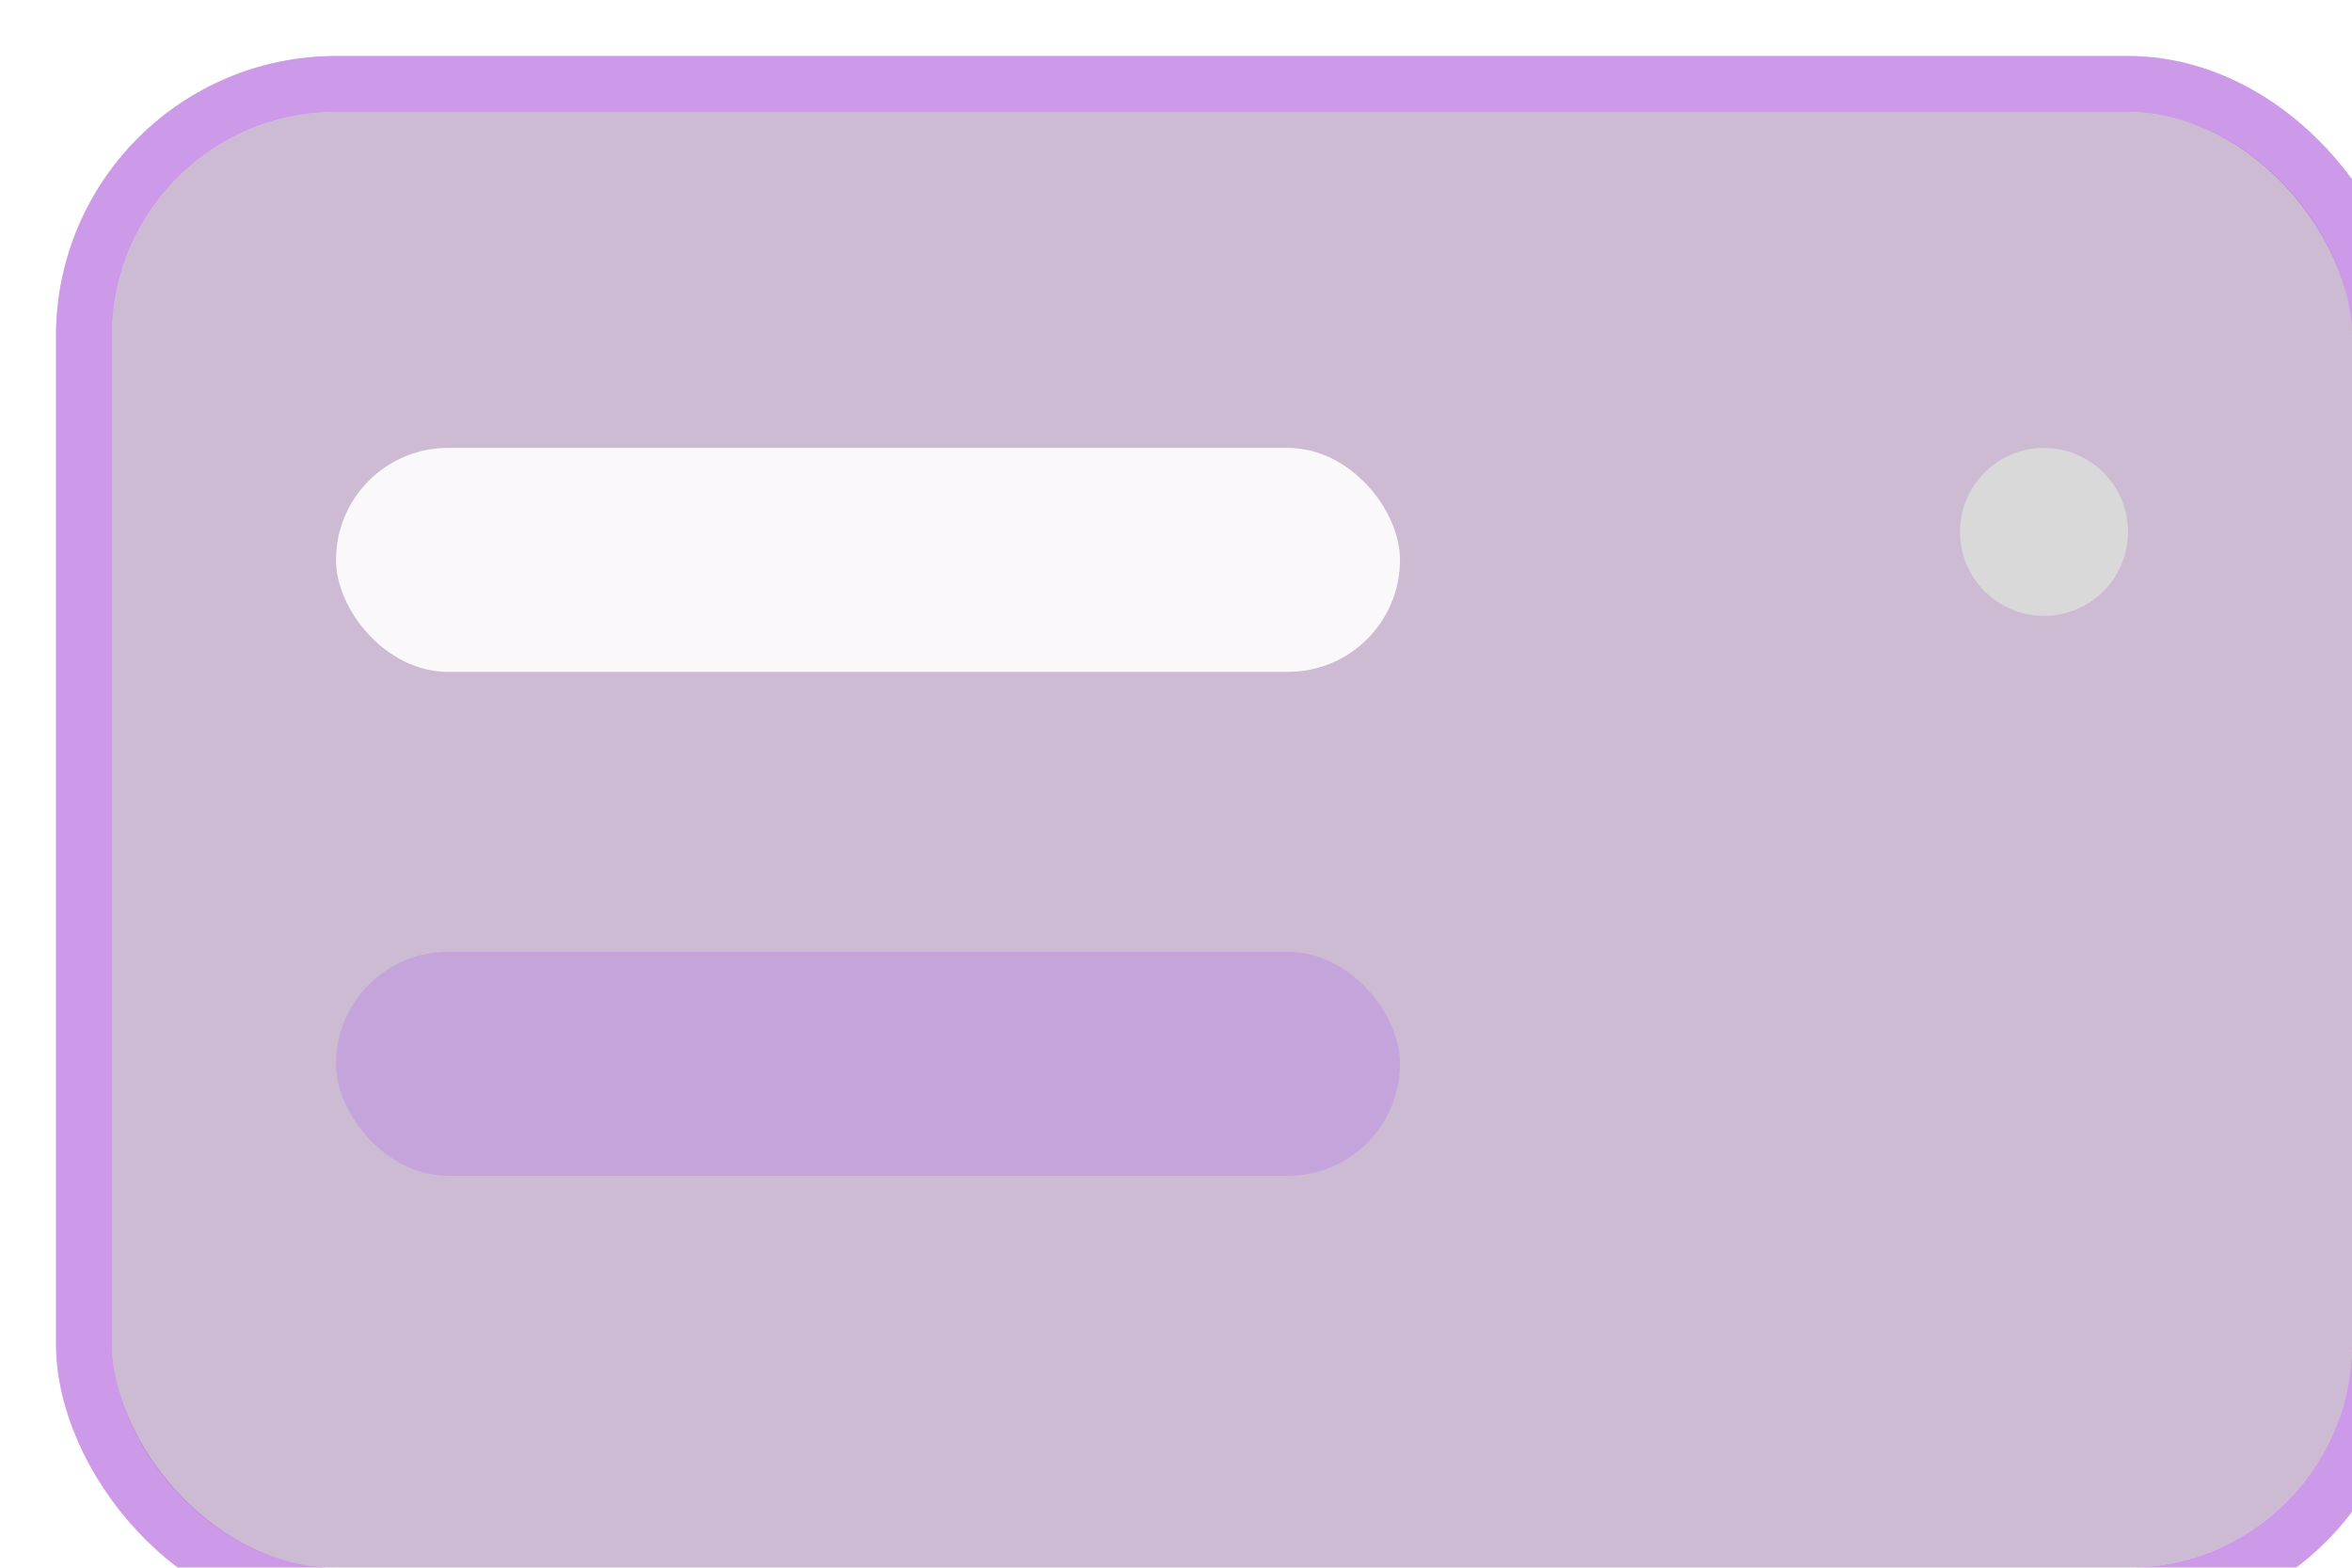 <svg width="42" height="28" viewBox="0 0 42 28" fill="none" xmlns="http://www.w3.org/2000/svg">
<g filter="url(#filter0_i_93_3)">
<rect x="1" y="1" width="40" height="26" rx="4" fill="#CD83CB" fill-opacity="0.2"/>
<rect x="1" y="1" width="40" height="26" rx="4" fill="#300A52" fill-opacity="0.2"/>
<rect x="0.5" y="0.5" width="41" height="27" rx="4.5" stroke="#CD83CB" stroke-opacity="0.5"/>
<rect x="0.5" y="0.5" width="41" height="27" rx="4.5" stroke="#B674F1" stroke-opacity="0.5"/>
<rect x="5" y="7" width="19" height="4" rx="2" fill="white" fill-opacity="0.9"/>
<rect x="5" y="16" width="19" height="4" rx="2" fill="#B674F1" fill-opacity="0.3"/>
<circle cx="35.5" cy="8.5" r="1.5" fill="#D9D9D9"/>
</g>
<defs>
<filter id="filter0_i_93_3" x="0" y="0" width="43" height="29" filterUnits="userSpaceOnUse" color-interpolation-filters="sRGB">
<feFlood flood-opacity="0" result="BackgroundImageFix"/>
<feBlend mode="normal" in="SourceGraphic" in2="BackgroundImageFix" result="shape"/>
<feColorMatrix in="SourceAlpha" type="matrix" values="0 0 0 0 0 0 0 0 0 0 0 0 0 0 0 0 0 0 127 0" result="hardAlpha"/>
<feOffset dx="1" dy="1"/>
<feGaussianBlur stdDeviation="2"/>
<feComposite in2="hardAlpha" operator="arithmetic" k2="-1" k3="1"/>
<feColorMatrix type="matrix" values="0 0 0 0 0 0 0 0 0 0 0 0 0 0 0 0 0 0 0.25 0"/>
<feBlend mode="normal" in2="shape" result="effect1_innerShadow_93_3"/>
</filter>
</defs>
</svg>

